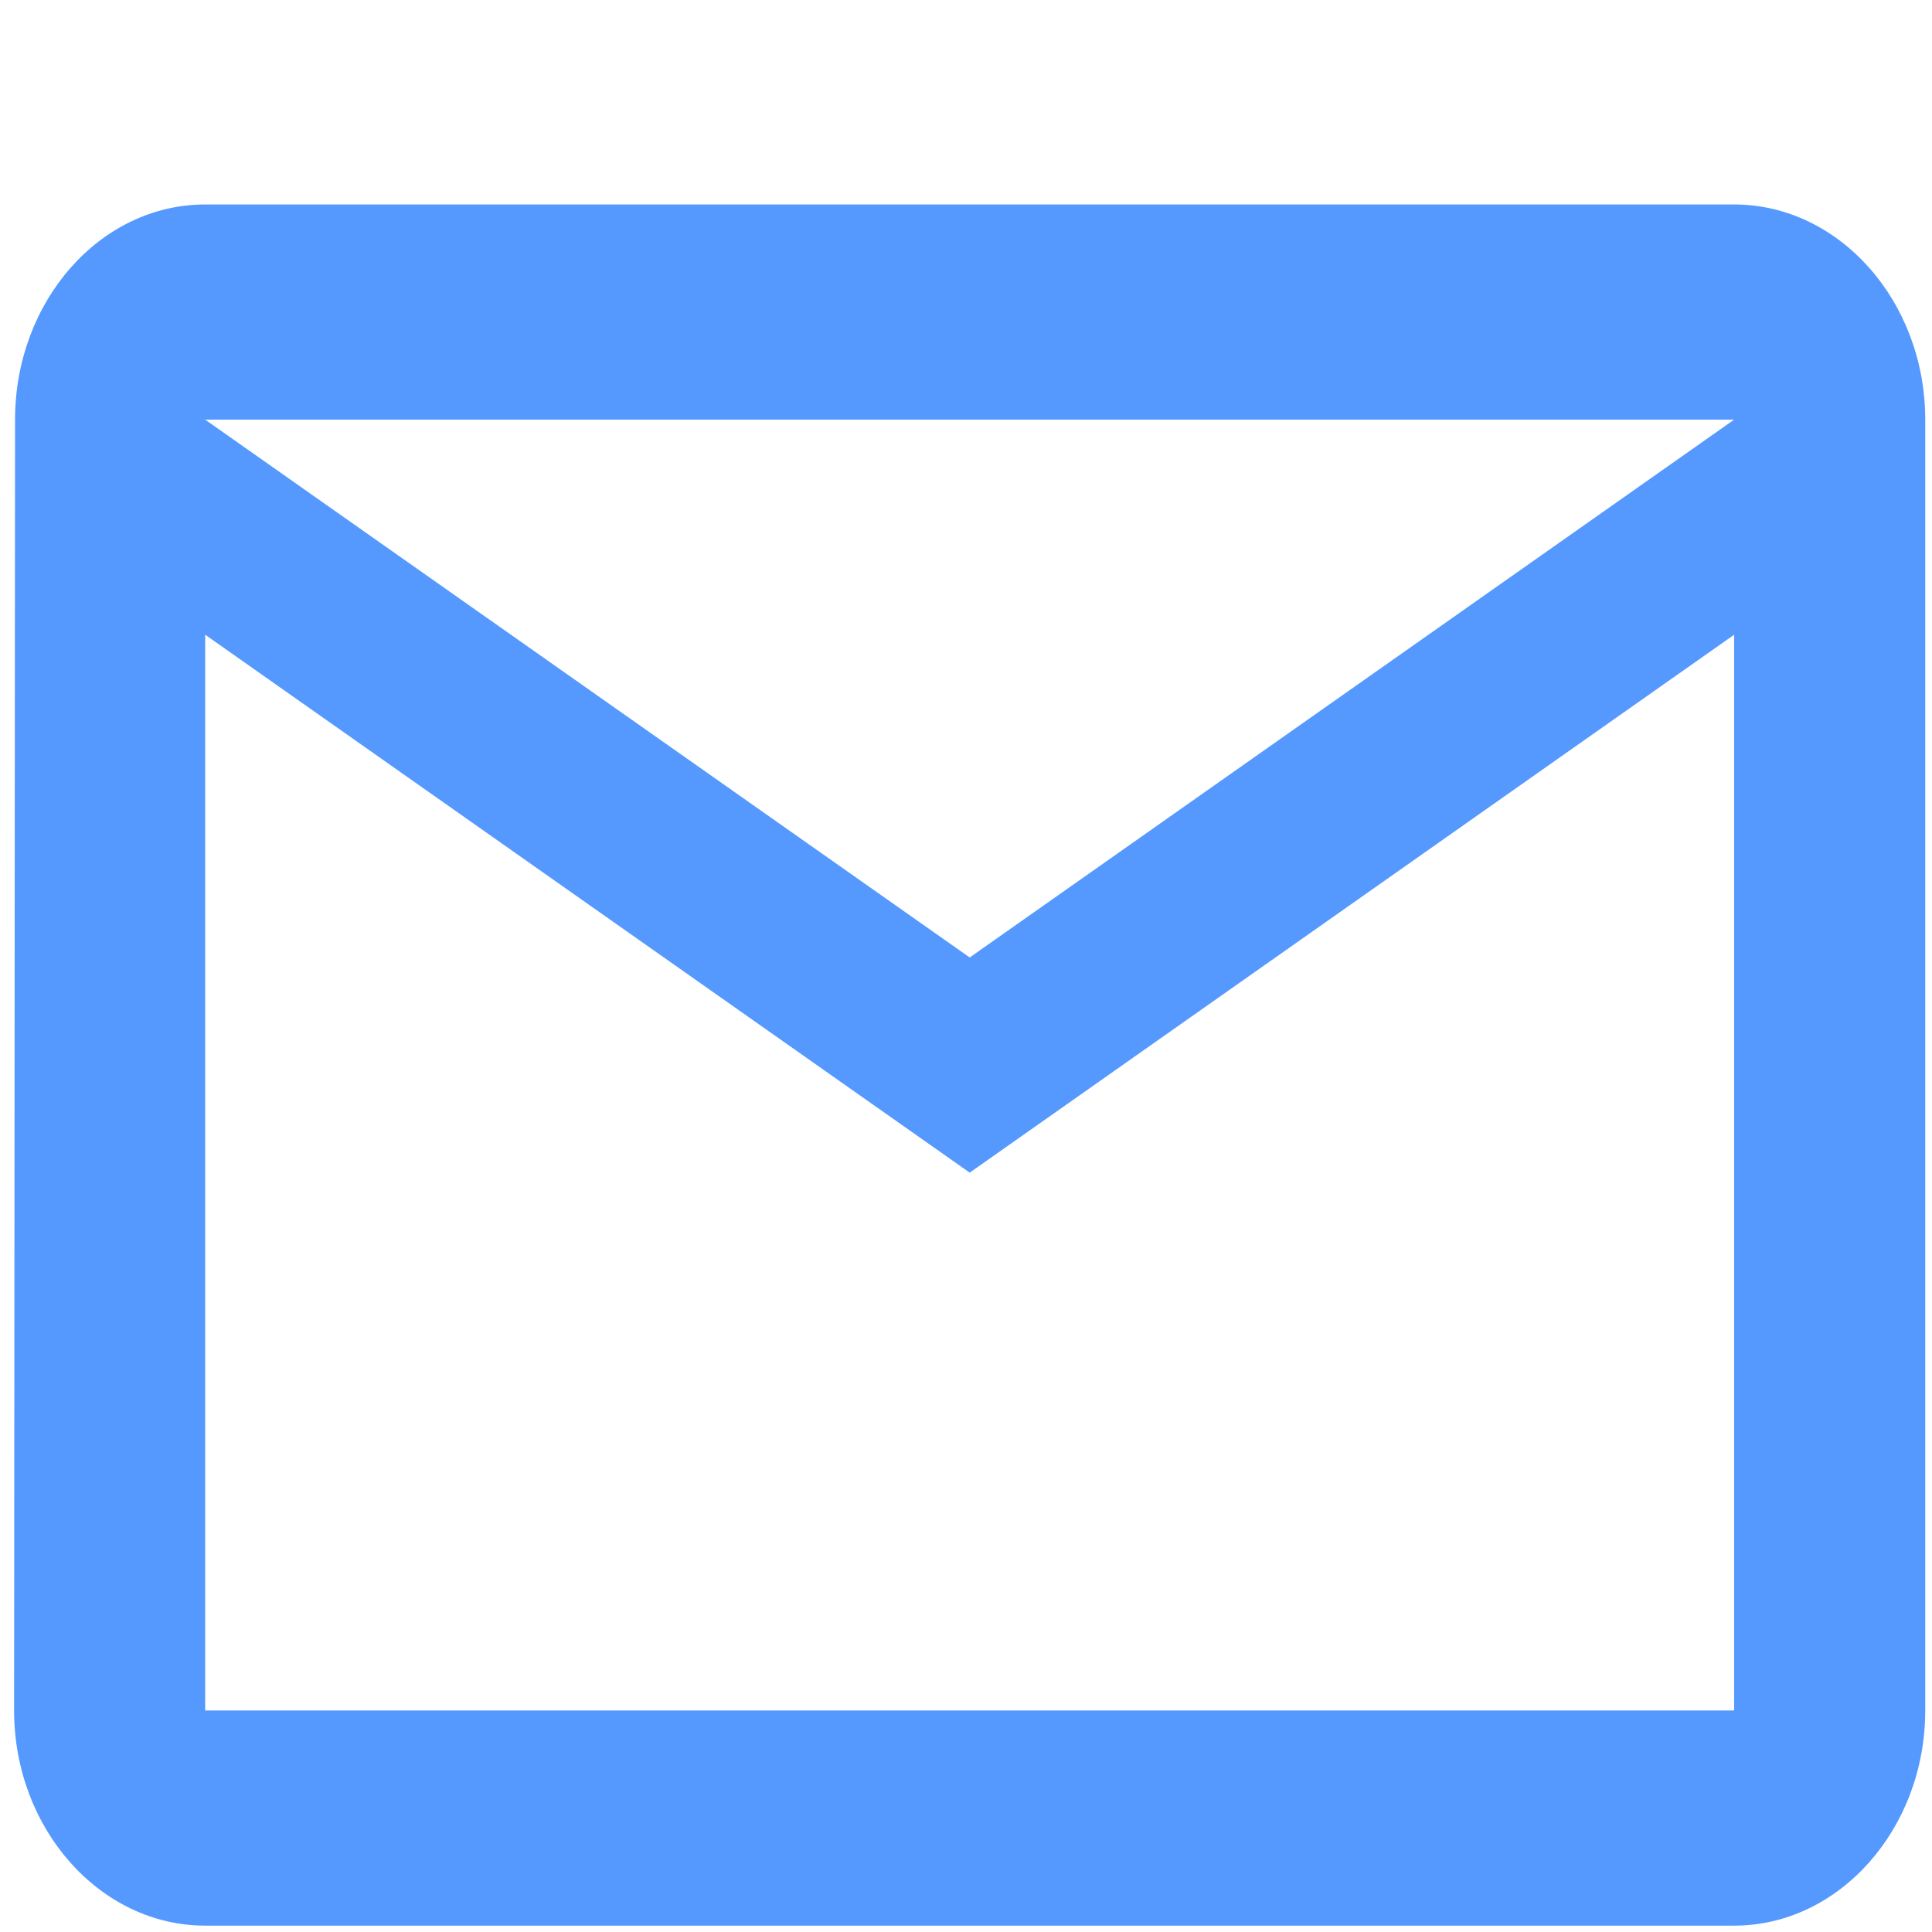 <?xml version="1.0" encoding="UTF-8" standalone="no"?>
<svg
   xmlns:dc="http://purl.org/dc/elements/1.1/"
   xmlns:cc="http://creativecommons.org/ns#"
   xmlns:rdf="http://www.w3.org/1999/02/22-rdf-syntax-ns#"
   xmlns:svg="http://www.w3.org/2000/svg"
   xmlns="http://www.w3.org/2000/svg"
   xmlns:sodipodi="http://sodipodi.sourceforge.net/DTD/sodipodi-0.dtd"
   xmlns:inkscape="http://www.inkscape.org/namespaces/inkscape"
   fill="#000000"
   height="24"
   viewBox="0 0 24 24"
   width="24"
   version="1.1"
   id="svg6"
   sodipodi:docname="mensajes.svg"
   inkscape:version="0.92+devel unknown">
  <defs
     id="defs10" />
  <sodipodi:namedview
     pagecolor="#ffffff"
     bordercolor="#666666"
     inkscape:document-rotation="0"
     borderopacity="1"
     objecttolerance="10"
     gridtolerance="10"
     guidetolerance="10"
     inkscape:pageopacity="0"
     inkscape:pageshadow="2"
     inkscape:window-width="1920"
     inkscape:window-height="1051"
     id="namedview8"
     showgrid="false"
     inkscape:zoom="15.497424"
     inkscape:cx="15.807927"
     inkscape:cy="9.7191245"
     inkscape:window-x="1366"
     inkscape:window-y="0"
     inkscape:window-maximized="1"
     inkscape:current-layer="svg6" />
  <path
     d="M 21.542,2.54 H 2.549 c -1.306,0 -2.362,1.203 -2.362,2.673 L 0.175,21.248 c 0,1.47 1.068,2.673 2.374,2.673 H 21.542 c 1.306,0 2.374,-1.203 2.374,-2.673 V 5.213 c 0,-1.47 -1.068,-2.673 -2.374,-2.673 z m 0,18.708 H 2.549 V 7.885 L 12.046,14.567 21.542,7.885 Z M 12.046,11.894 2.549,5.213 H 21.542 Z"
     id="path4"
     inkscape:connector-curvature="0"
     style="fill:#5599ff;stroke-width:1.259;fill-opacity:1" />
</svg>
